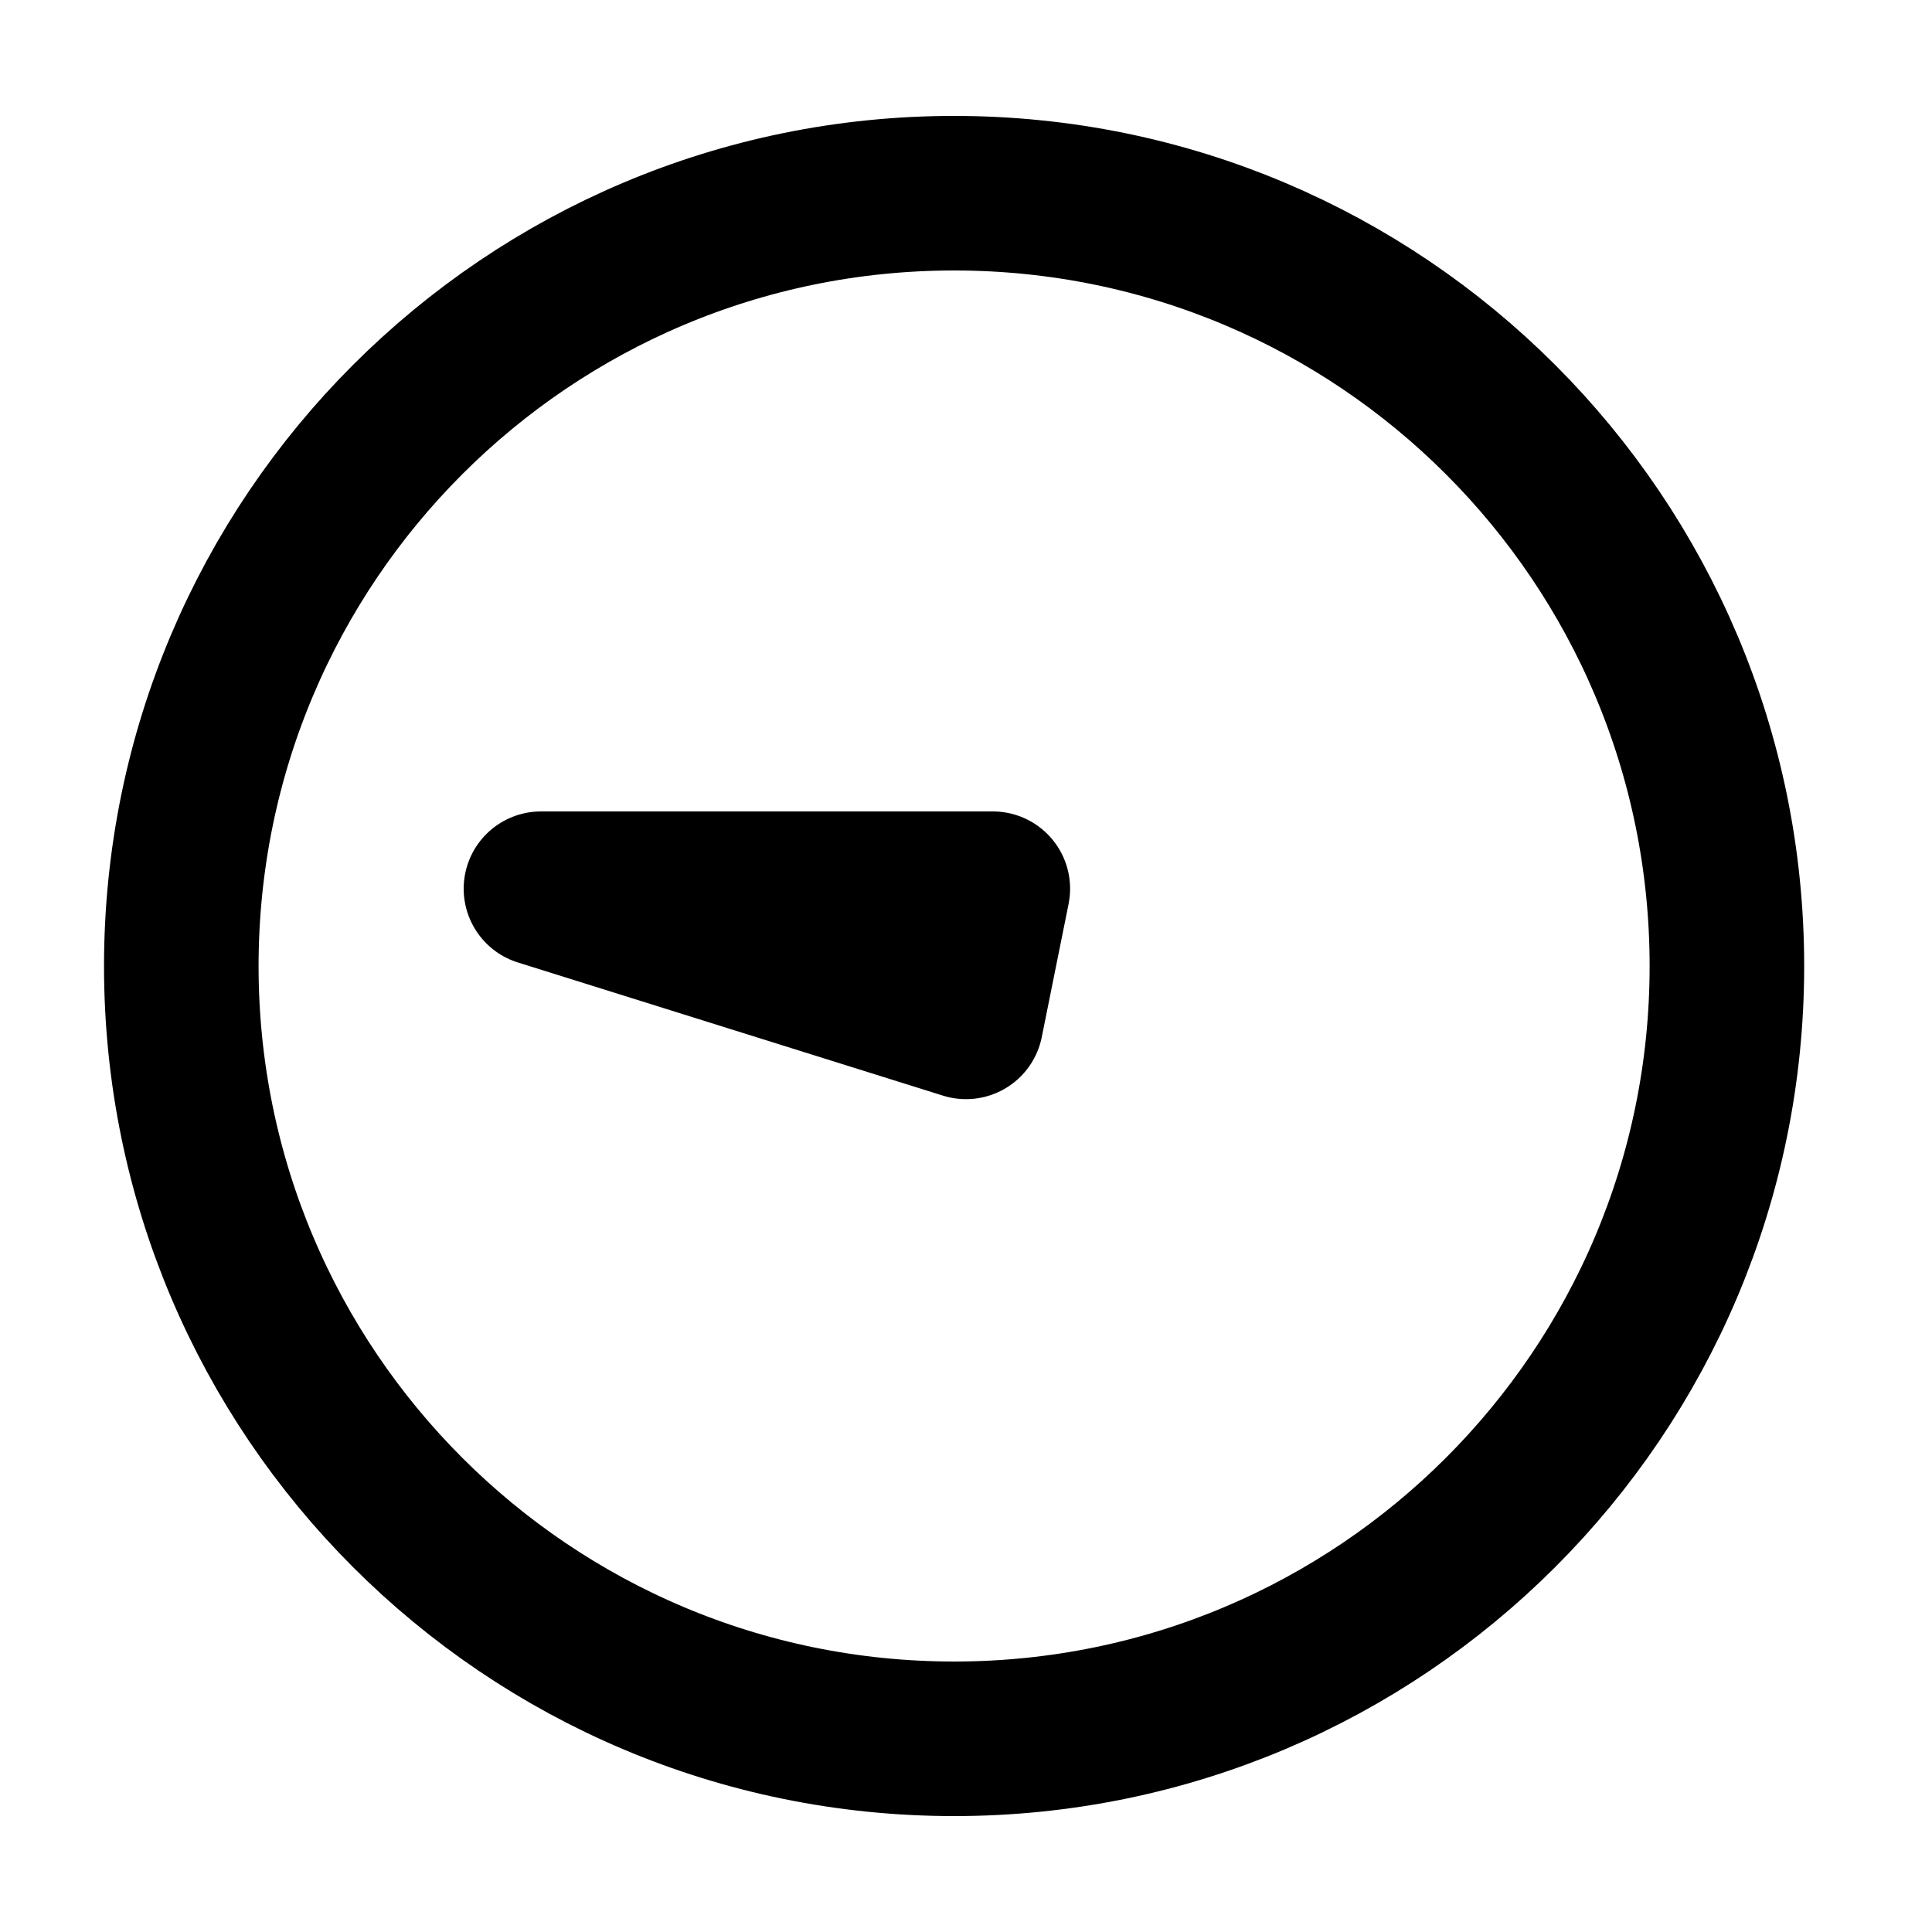 <svg width="24" height="24" viewBox="0 0 25 24" fill="none" xmlns="http://www.w3.org/2000/svg">
  <path d="M12.346 22C17.869 22 22.346 17.523 22.346 12.001C22.346 6.478 17.869 2 12.346 2C6.823 2 2.346 6.478 2.346 12.001C2.346 17.523 6.823 22 12.346 22Z" stroke="currentColor" stroke-width="2" stroke-linecap="round" stroke-linejoin="round" fill="none"/>
  <path d="M7 11H12.847L12.5 12.723L7 11Z" stroke="currentColor" stroke-width="2" stroke-linecap="round" stroke-linejoin="round" fill="#006DBC"/>
</svg>
